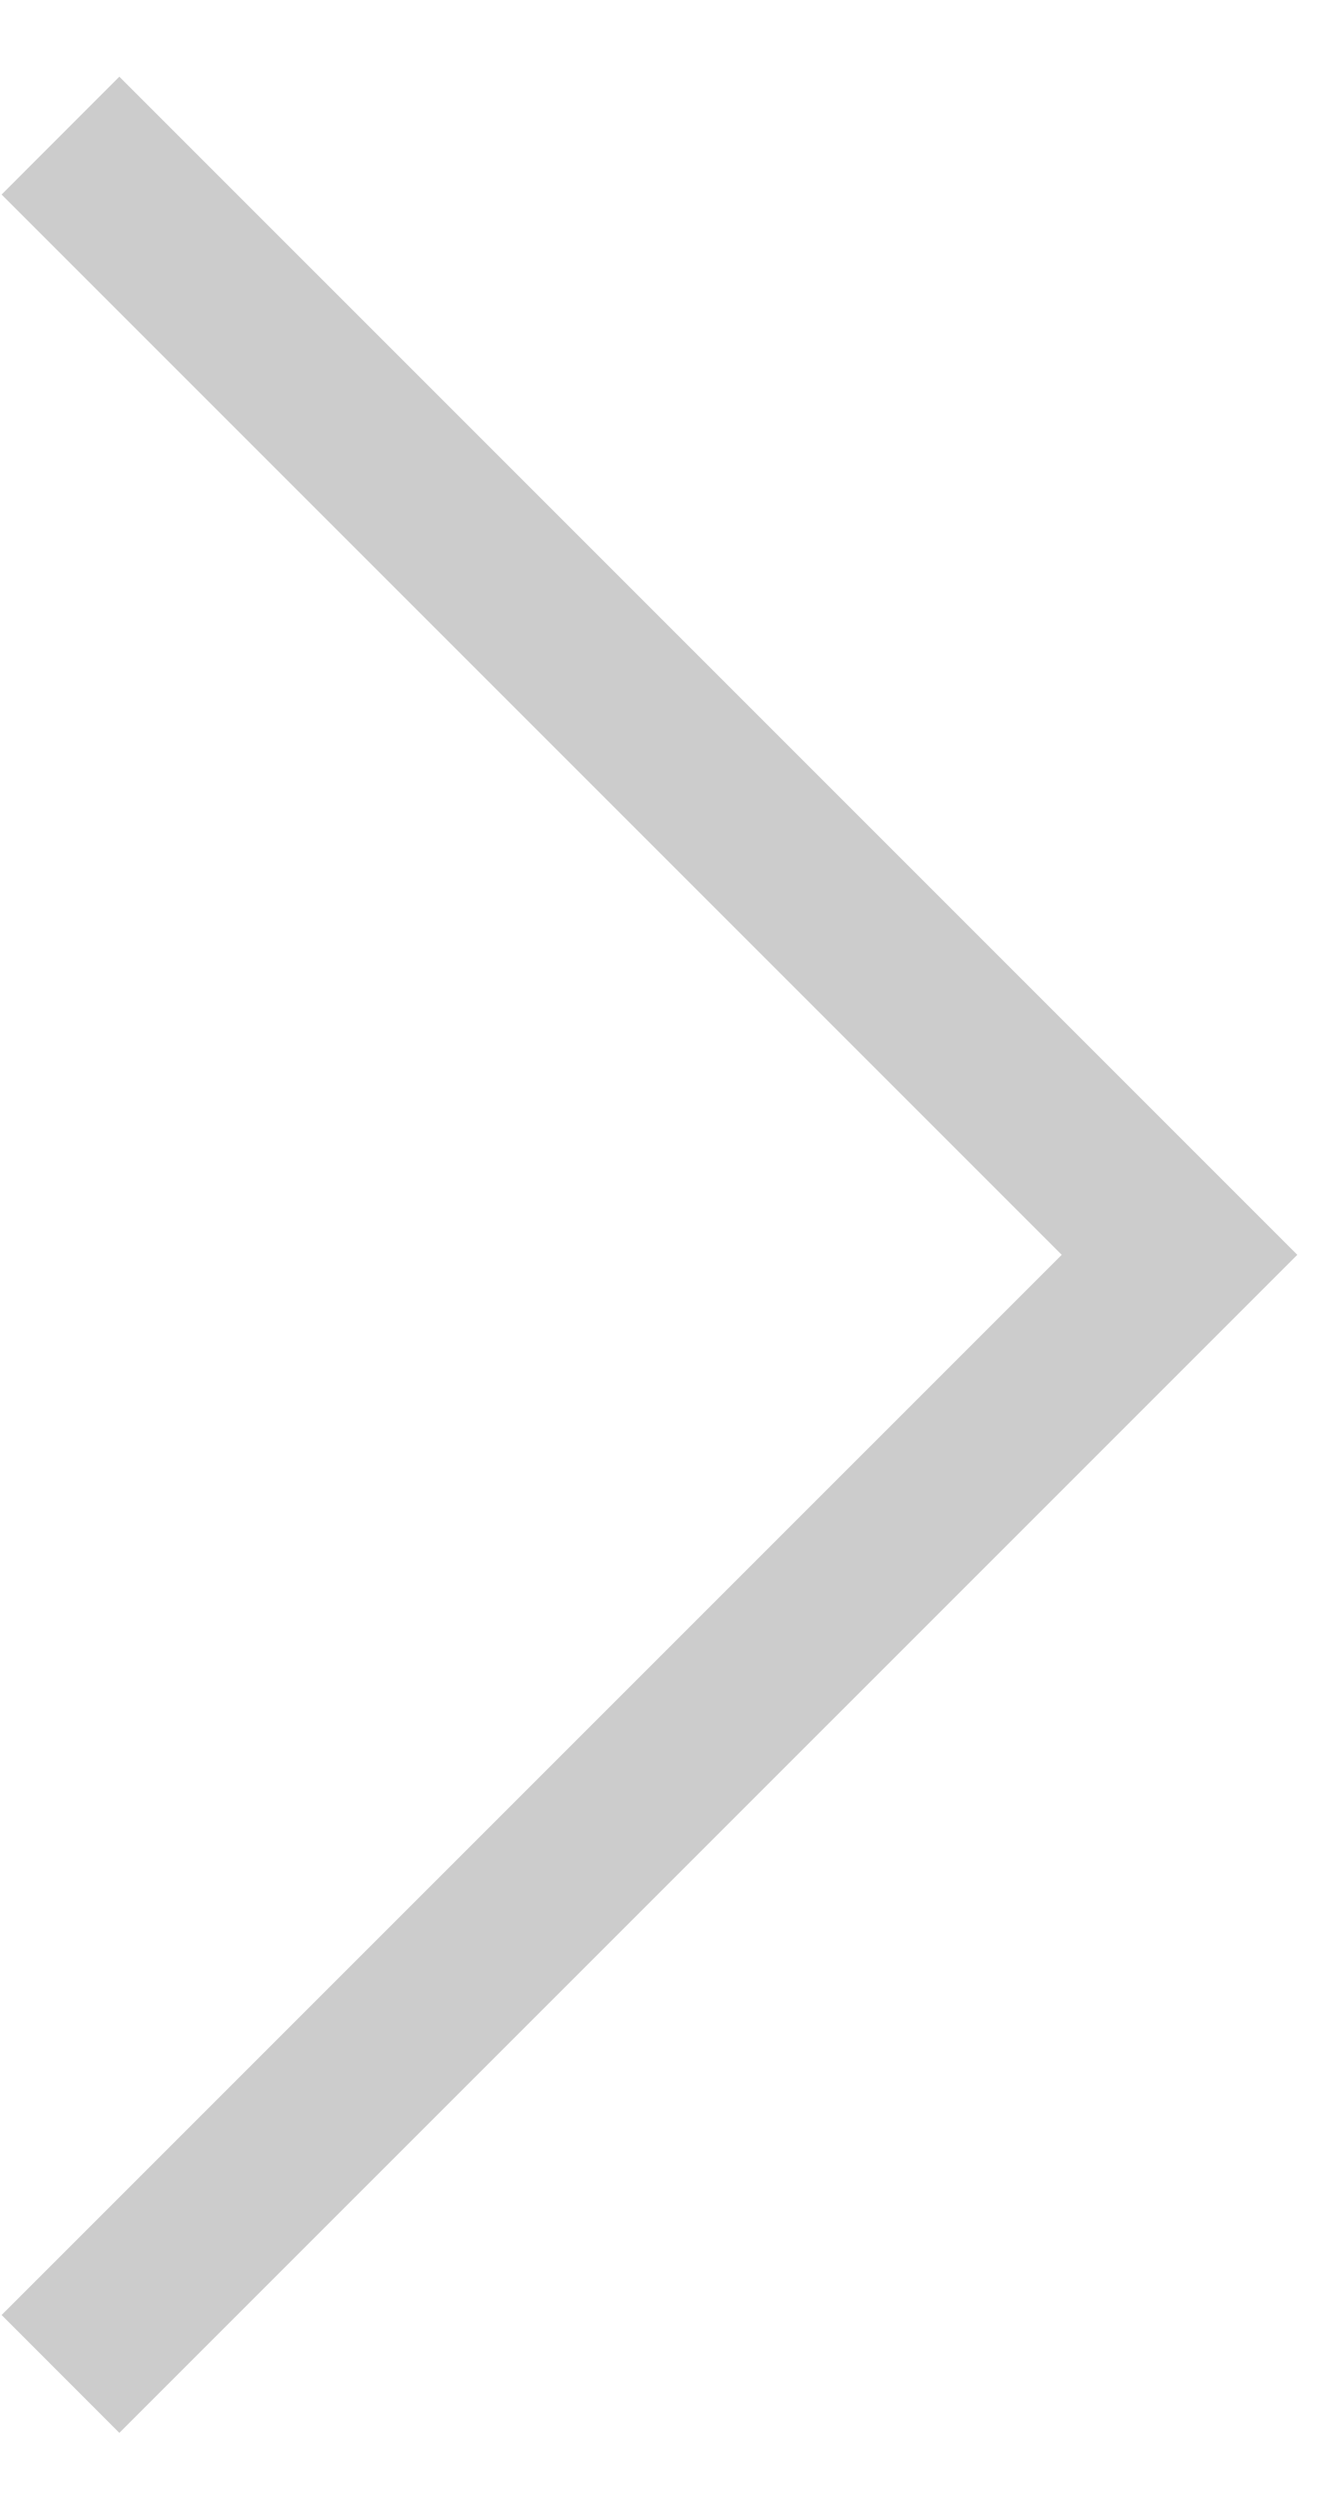<svg width="15" height="28" viewBox="0 0 15 28" fill="none" xmlns="http://www.w3.org/2000/svg">
<path d="M14.533 14.055L1.337 0.859L0.018 2.179L11.894 14.055L0.018 25.93L1.337 27.25L14.533 14.055Z" fill="#CCCCCC"/>
</svg>

